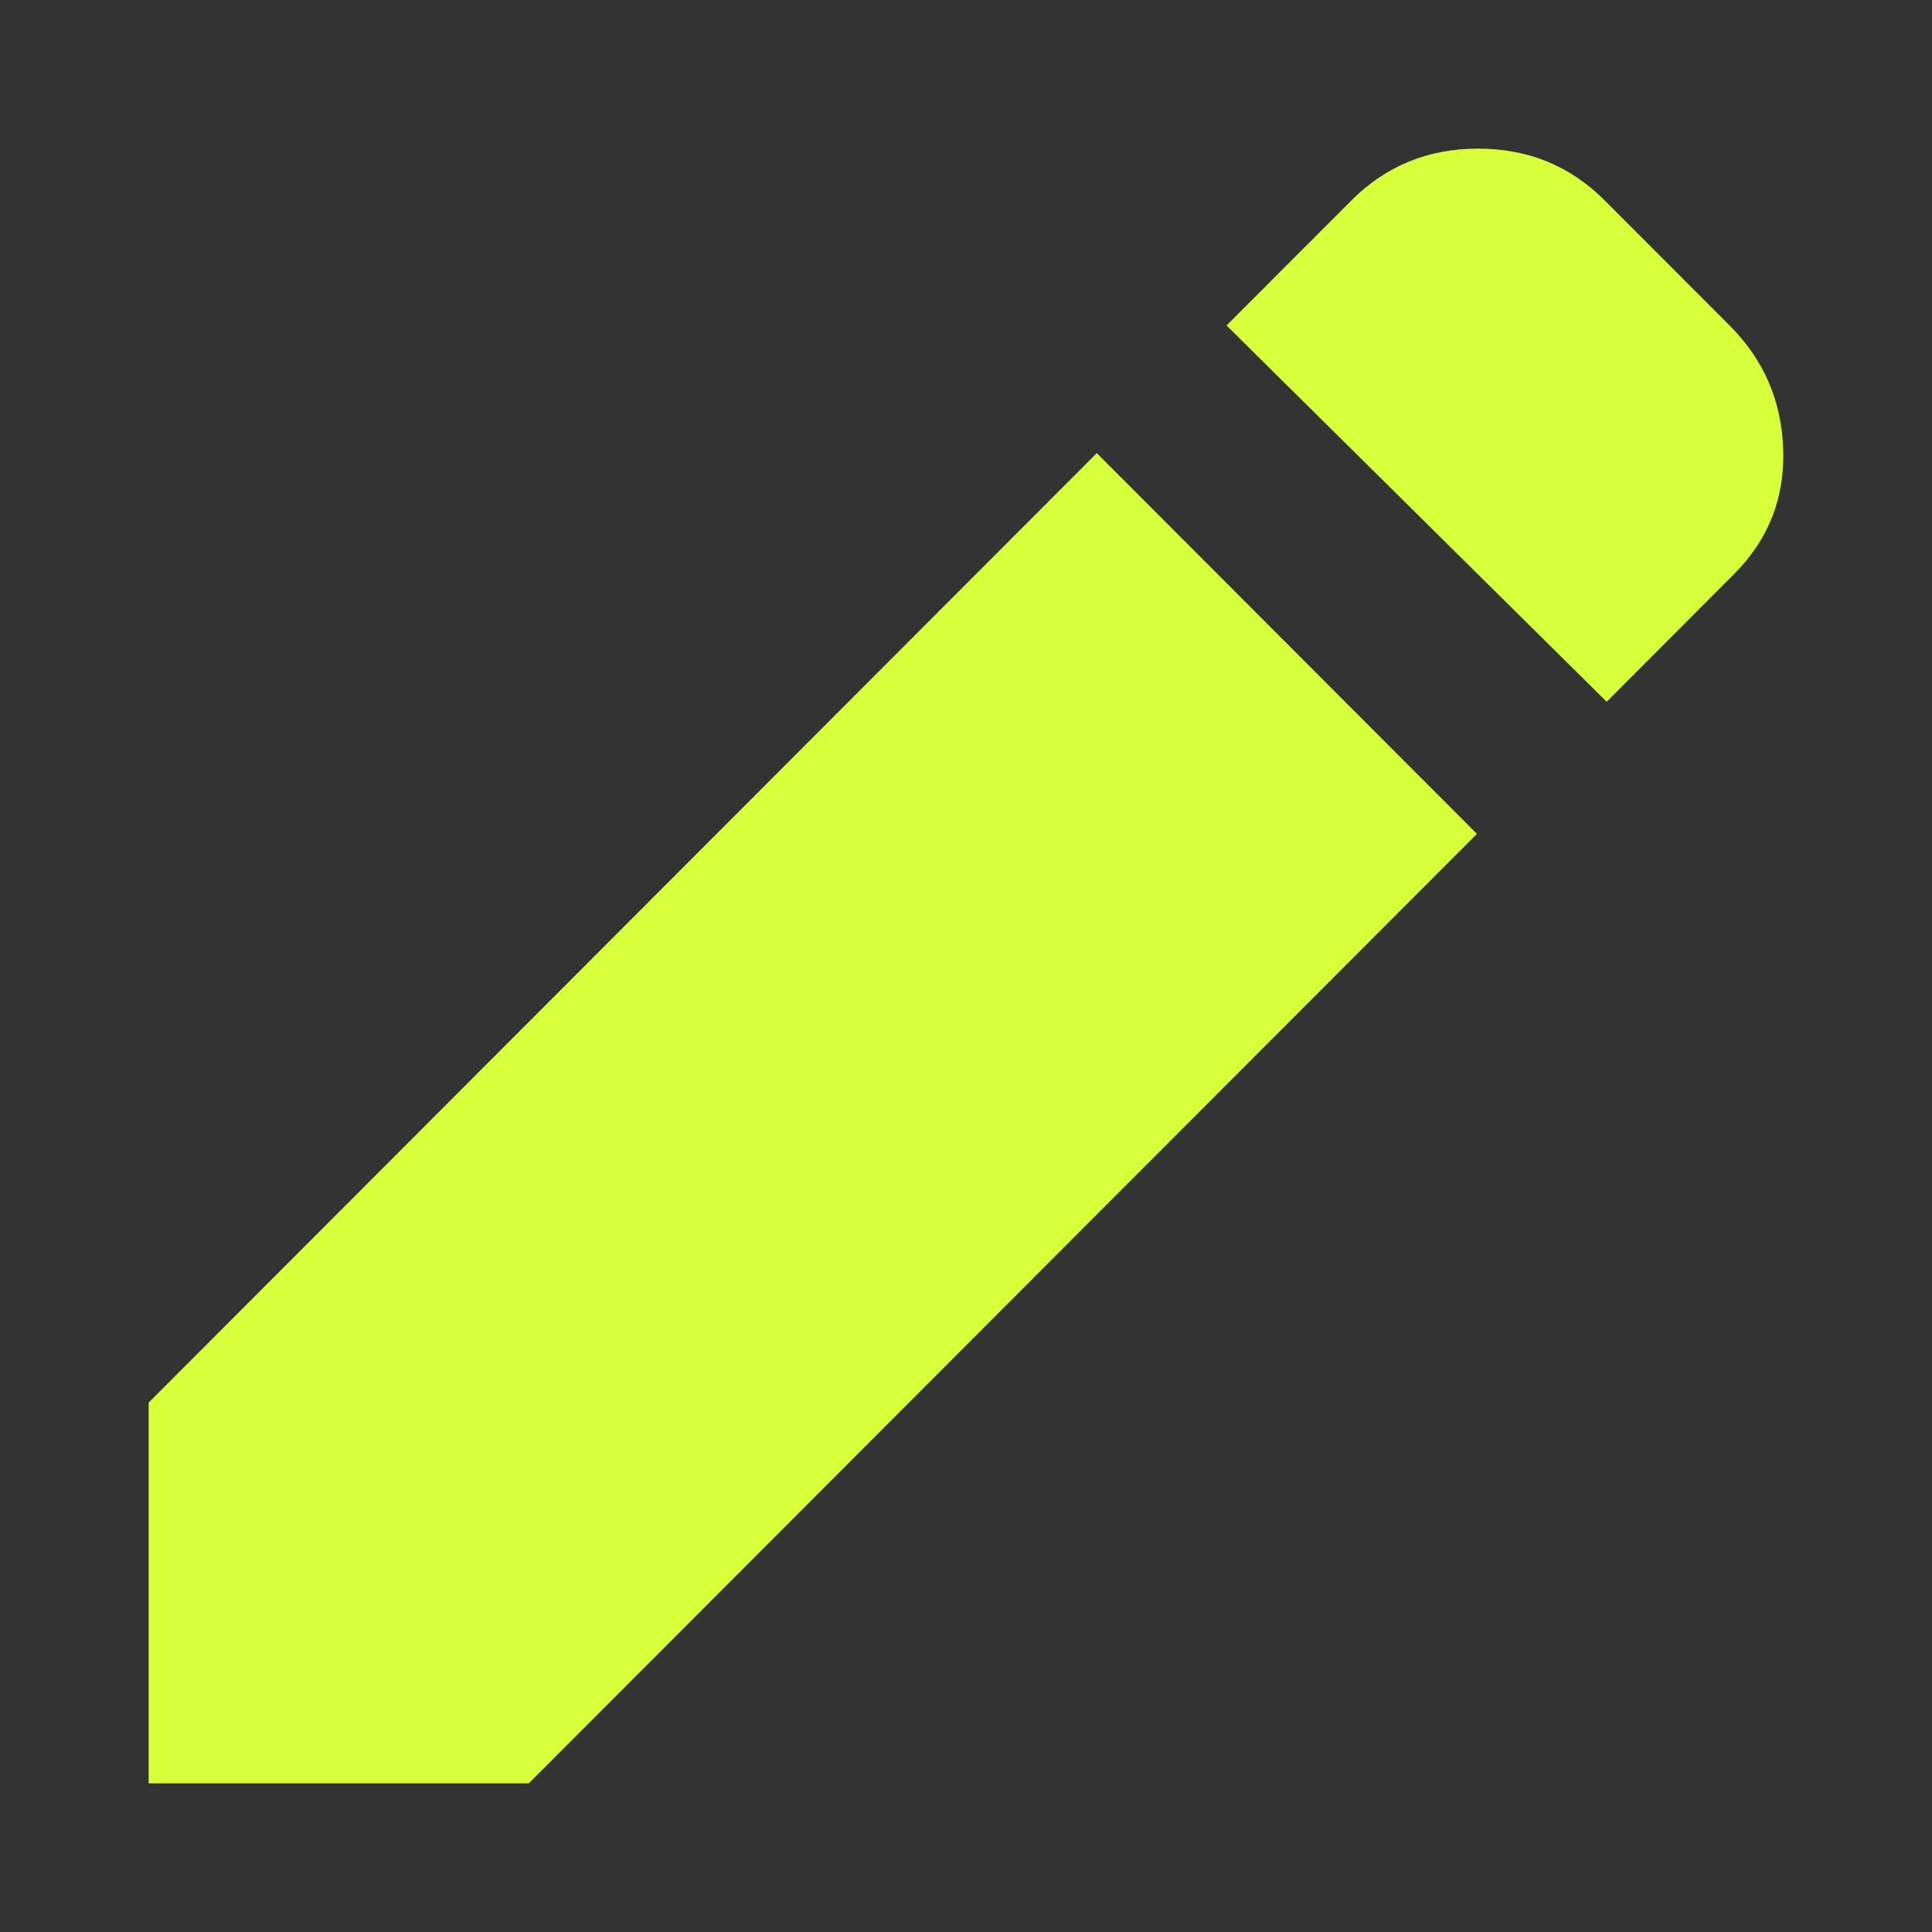 <svg width="13" height="13" viewBox="0 0 13 13" fill="none" xmlns="http://www.w3.org/2000/svg">
<rect x="0" y="0" width="13" height="13" fill="#333333" stroke="none"/>
<path d="M10.811 4.722L8.253 2.19L9.095 1.347C9.326 1.116 9.61 1 9.946 1C10.282 1 10.565 1.116 10.796 1.347L11.638 2.19C11.869 2.421 11.989 2.7 11.999 3.027C12.009 3.353 11.899 3.632 11.668 3.863L10.811 4.722ZM9.938 5.611L3.558 12H1V9.438L7.38 3.049L9.938 5.611Z" fill="#D7FF3A"/>
</svg>
